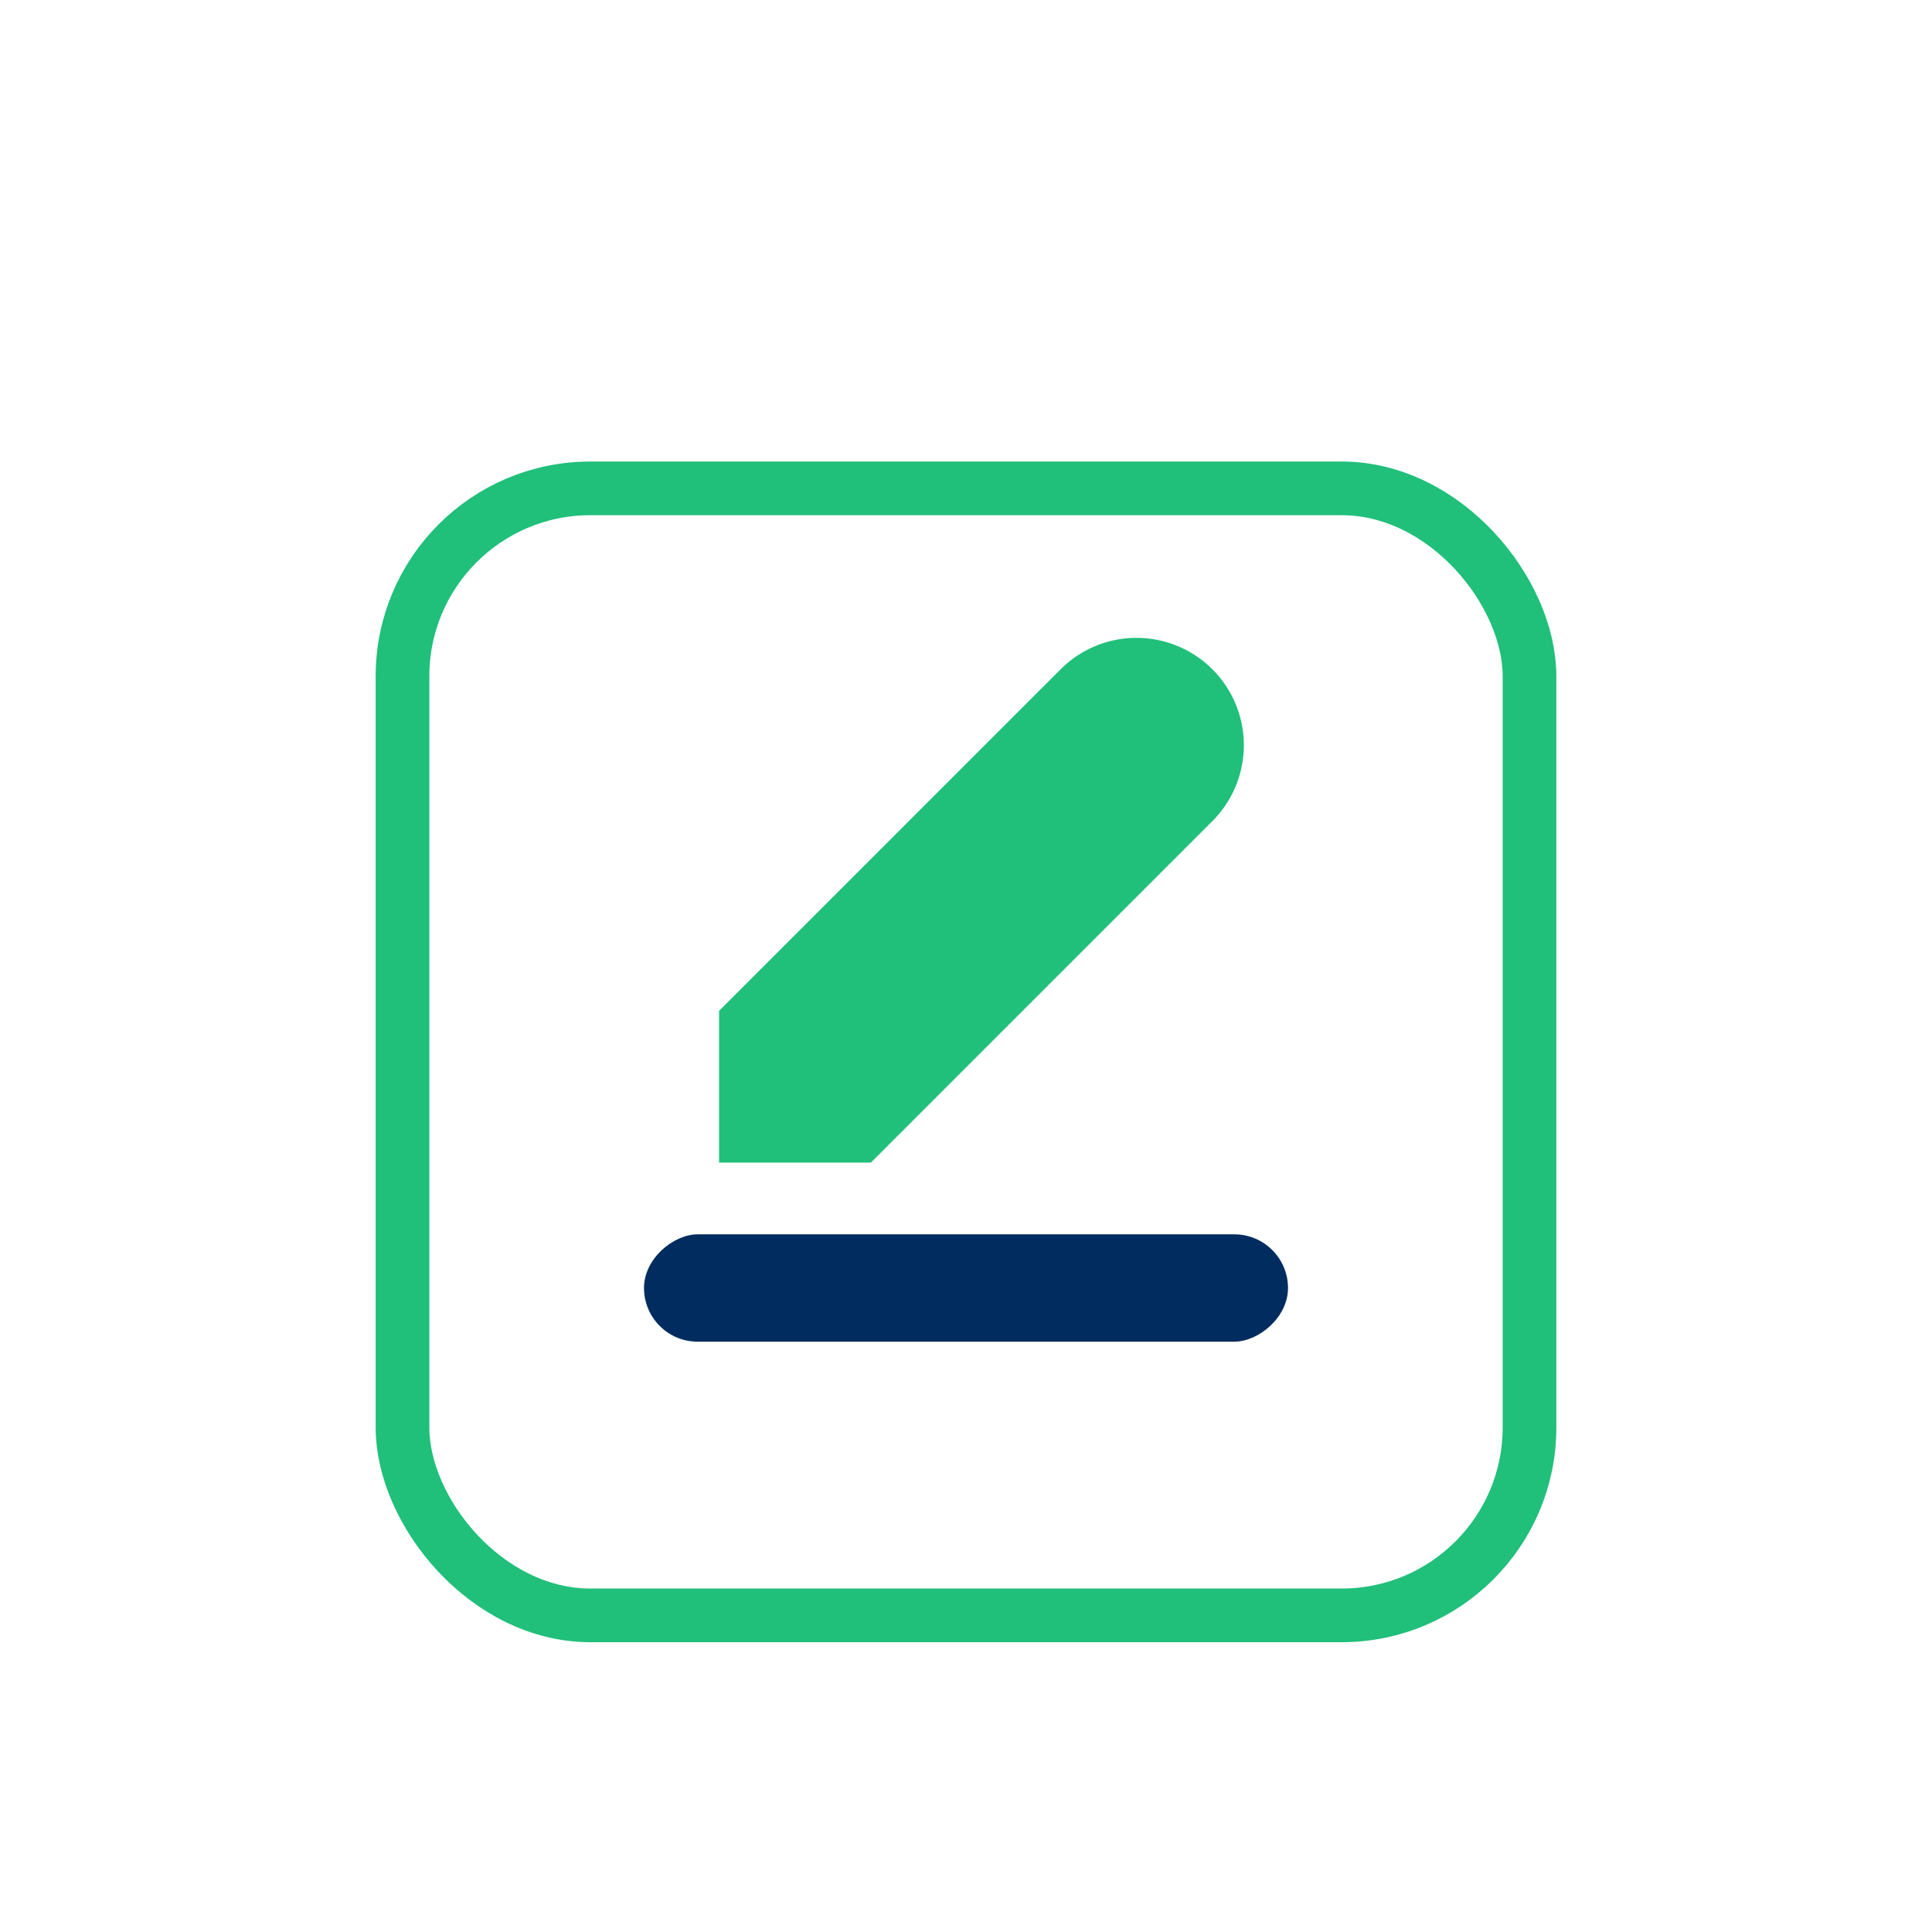 <svg id="Btn_Memo" xmlns="http://www.w3.org/2000/svg" xmlns:xlink="http://www.w3.org/1999/xlink" width="36" height="36" viewBox="0 0 36 36">
  <defs>
    <style>
      .cls-1, .cls-2 {
        fill: #fff;
      }

      .cls-1 {
        opacity: 0;
      }

      .cls-2 {
        stroke: #20bf7a;
      }

      .cls-3 {
        fill: #002c5f;
      }

      .cls-4 {
        fill: #20bf7a;
      }

      .cls-5 {
        stroke: none;
      }

      .cls-6 {
        fill: none;
      }

      .cls-7 {
        filter: url(#패스_203155);
      }

      .cls-8 {
        filter: url(#사각형_150669);
      }
    </style>
    <filter id="사각형_150669" x="6.25" y="7" width="23.5" height="24.35" filterUnits="userSpaceOnUse">
      <feOffset dy="1.6" input="SourceAlpha"/>
      <feGaussianBlur stdDeviation="0.25" result="blur"/>
      <feFlood flood-color="#0f9af0" flood-opacity="0.502"/>
      <feComposite operator="in" in2="blur"/>
      <feComposite in="SourceGraphic"/>
    </filter>
    <filter id="패스_203155" x="11.232" y="10.312" width="13.521" height="13.521" filterUnits="userSpaceOnUse">
      <feOffset dy="0.5" input="SourceAlpha"/>
      <feGaussianBlur stdDeviation="0.25" result="blur-2"/>
      <feFlood flood-opacity="0.102"/>
      <feComposite operator="in" in2="blur-2"/>
      <feComposite in="SourceGraphic"/>
    </filter>
  </defs>
  <rect id="Area_Btn" class="cls-1" width="36" height="36"/>
  <g class="cls-8" transform="matrix(1, 0, 0, 1, 0, 0)">
    <g id="사각형_150669-2" data-name="사각형 150669" class="cls-2" transform="translate(7 7)">
      <rect class="cls-5" width="22" height="22" rx="4"/>
      <rect class="cls-6" x="0.5" y="0.5" width="21" height="21" rx="3.5"/>
    </g>
  </g>
  <rect id="사각형_150673" data-name="사각형 150673" class="cls-3" width="2" height="12" rx="1" transform="translate(24 23) rotate(90)"/>
  <g class="cls-7" transform="matrix(1, 0, 0, 1, 0, 0)">
    <path id="패스_203155-2" data-name="패스 203155" class="cls-4" d="M3,0H3A2,2,0,0,1,5,2v9L3,13,1,11V2A2,2,0,0,1,3,0Z" transform="translate(20.47 9.85) rotate(45)"/>
  </g>
</svg>
